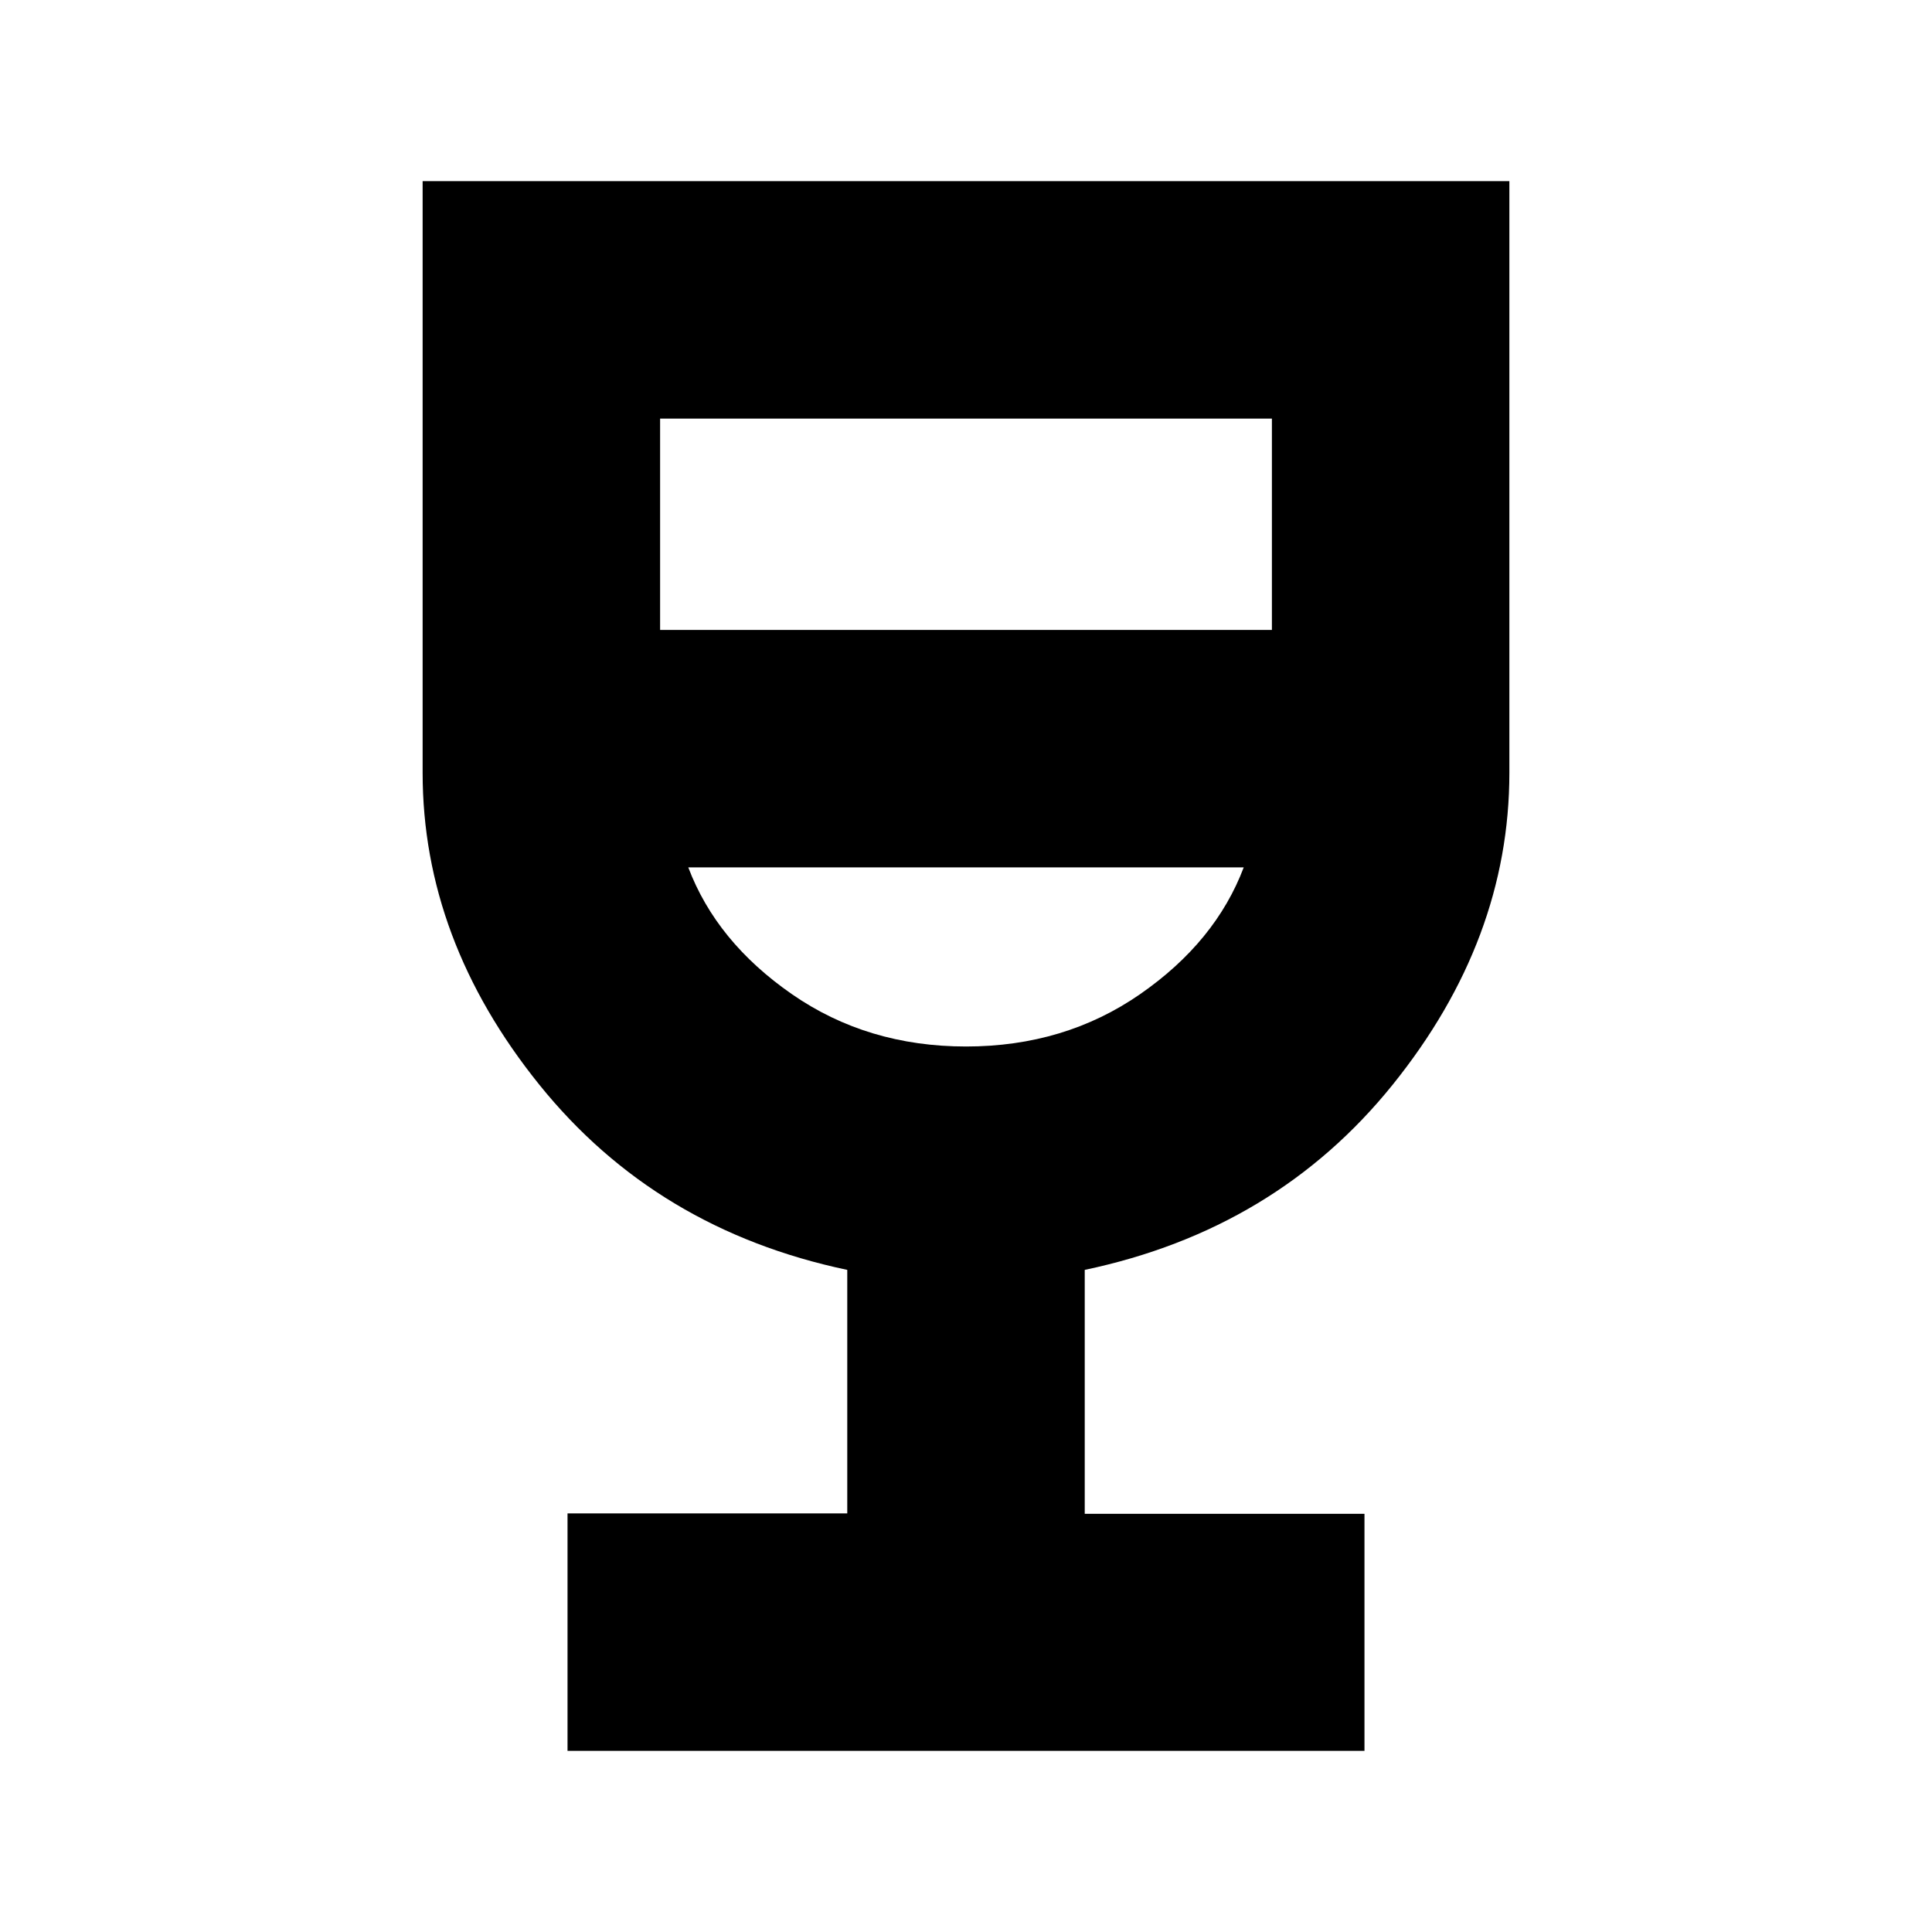 <svg xmlns="http://www.w3.org/2000/svg" height="20" viewBox="0 -960 960 960" width="20"><path d="M282-90v-118h139v-121q-95-20-153-92t-58-155v-294h540v294q0 83-58 155t-153 92v121.2h139V-90H282Zm198-350q49 0 86.5-26t51.5-63H342q14 37 51.5 63t86.5 26ZM328-647h304v-105H328v105Zm152 207Z"/></svg>